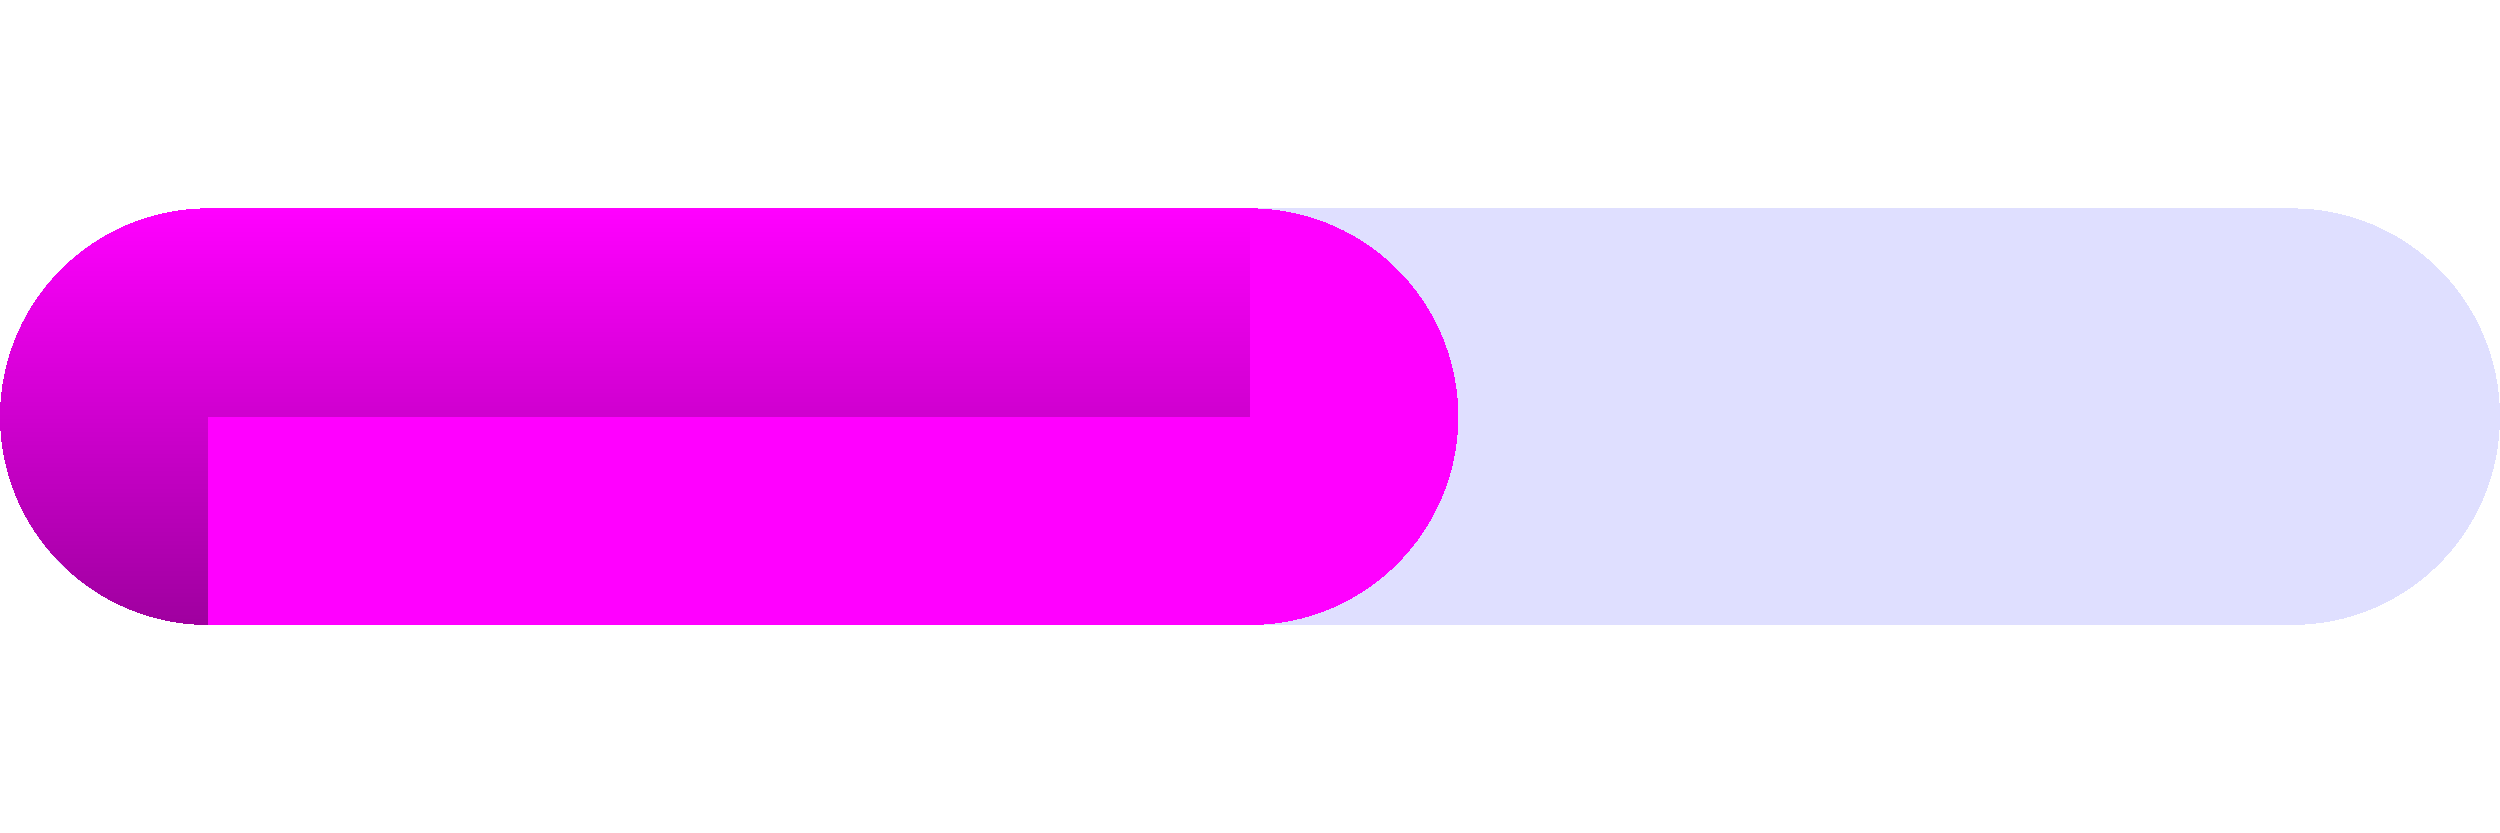 <?xml version="1.0" encoding="UTF-8" standalone="no"?>
<svg id="svg7500" xmlns:rdf="http://www.w3.org/1999/02/22-rdf-syntax-ns#" style="shape-rendering:crispEdges" xmlns="http://www.w3.org/2000/svg" height="12" width="36" version="1.1" xmlns:cc="http://creativecommons.org/ns#" xmlns:xlink="http://www.w3.org/1999/xlink" xmlns:dc="http://purl.org/dc/elements/1.1/">
	<defs id="defs3">
		<style id="current-color-scheme" type="text/css">
			.ColorScheme-Highlight { color:#FF00FF; }
			.ColorScheme-Text { color:#0000FF; }
		</style>
		<linearGradient id="linearGradient4251" x1="1.5" xlink:href="#linearGradient4207" gradientUnits="userSpaceOnUse" y1="5" gradientTransform="translate(0,2)" x2="1.5" y2="11"/>
		<linearGradient id="linearGradient4207">
			<stop id="stop4209" style="stop-color:#000000;stop-opacity:0" offset="0"/>
			<stop id="stop4211" style="stop-color:#000000;stop-opacity:.376" offset="1"/>
		</linearGradient>
		<linearGradient id="linearGradient4249" x1="1.5" xlink:href="#linearGradient4207" gradientUnits="userSpaceOnUse" y1="5" gradientTransform="translate(0,-2)" x2="1.5" y2="11"/>
		<linearGradient id="linearGradient4213" x1="10" xlink:href="#linearGradient4207" gradientUnits="userSpaceOnUse" x2="10" y1="5" y2="11"/>
	</defs>
	<rect id="hint-bar-size" style="fill:#278000" height="7" width="7" y="28" x="0"/>
	<path id="bar-inactive-center" style="opacity:.125;fill:currentColor" class="ColorScheme-Text" d="m3 14h30v4h-30z"/>
	<path id="bar-inactive-right" style="opacity:.125;fill:currentColor" class="ColorScheme-Text" d="m33 14h3v4h-3z"/>
	<path id="bar-inactive-left" style="opacity:.125;fill:currentColor" class="ColorScheme-Text" d="m4.9526e-7 14h3v4h-3z"/>
	<g id="bar-inactive-top" transform="matrix(6,0,0,1,573,-11)">
		<rect id="rect4706" style="opacity:.125;fill:currentColor" class="ColorScheme-Text" height="3" width="5" y="14" x="-95"/>
	</g>
	<g id="bar-inactive-topleft" transform="translate(98,-11)">
		<path id="rect4716" style="opacity:.125;fill:currentColor" class="ColorScheme-Text" d="m-95 14c-1.662 0-3 1.338-3 3h3v-3z"/>
	</g>
	<g id="bar-inactive-topright" transform="translate(123,-11)">
		<path id="path4721" style="opacity:.125;fill:currentColor" class="ColorScheme-Text" d="m-90 14c1.662 0 3 1.338 3 3h-3v-3z"/>
	</g>
	<g id="bar-inactive-bottom" transform="matrix(6,0,0,1,573,-44)">
		<rect id="rect4708" style="opacity:.125;fill:currentColor" class="ColorScheme-Text" height="3" width="5" y="50" x="-95"/>
	</g>
	<g id="bar-inactive-bottomleft" transform="translate(98,-44)">
		<path id="path4723" style="opacity:.125;fill:currentColor" class="ColorScheme-Text" d="m-95 53c-1.662 0-3-1.338-3-3h3v3z"/>
	</g>
	<g id="bar-inactive-bottomright" transform="translate(123,-44)">
		<path id="path4725" style="opacity:.125;fill:currentColor" class="ColorScheme-Text" d="m-90 53c1.662 0 3-1.338 3-3h-3v3z"/>
	</g>
	<g id="bar-active-top" transform="translate(4.9e-7,-2)">
		<rect id="rect3403" style="fill-rule:evenodd;fill:currentColor" class="ColorScheme-Highlight" height="3" width="15" y="5" x="3"/>
		<rect id="rect4205" style="fill:url(#linearGradient4213);fill-rule:evenodd" height="3" width="15" y="5" x="3"/>
	</g>
	<g id="bar-active-bottom" transform="translate(4.9e-7,-2)">
		<rect id="rect4219" style="fill-rule:evenodd;fill:currentColor" class="ColorScheme-Highlight" height="3" width="15" y="8" x="3"/>
		<rect id="rect4215" style="fill-rule:evenodd;fill:url(#linearGradient4213)" height="3" width="15" y="8" x="3"/>
	</g>
	<g id="bar-active-topleft">
		<path id="path4229" d="m3 3a3 3 0 0 0 -3 3h3v-3z" style="fill-rule:evenodd;fill:currentColor" class="ColorScheme-Highlight"/>
		<path id="path4239" style="fill-rule:evenodd;fill:url(#linearGradient4249)" d="m3 3a3 3 0 0 0 -3 3h3v-3z"/>
	</g>
	<g id="bar-active-bottomleft" transform="translate(4.9e-7,-4)">
		<path id="circle4233" d="m0 10a3 3 0 0 0 3 3v-3h-3z" style="fill-rule:evenodd;fill:currentColor" class="ColorScheme-Highlight"/>
		<path id="path4241" style="fill-rule:evenodd;fill:url(#linearGradient4251)" d="m0 10a3 3 0 0 0 3 3v-3h-3z"/>
	</g>
	<g id="bar-active-topright" transform="matrix(-1,0,0,1,21,0)">
		<path id="path4285" d="m3 3a3 3 0 0 0 -3 3h3v-3z" style="fill-rule:evenodd;fill:currentColor" class="ColorScheme-Highlight"/>
		<path id="path4287" style="fill:url(#linearGradient4249);fill-rule:evenodd" d="m3 3a3 3 0 0 0 -3 3h3v-3z"/>
	</g>
	<g id="bar-active-bottomright" transform="matrix(-1,0,0,1,21,-4)">
		<path id="path4291" d="m0 10a3 3 0 0 0 3 3v-3h-3z" style="fill-rule:evenodd;fill:currentColor" class="ColorScheme-Highlight"/>
		<path id="path4293" style="fill:url(#linearGradient4251);fill-rule:evenodd" d="m0 10a3 3 0 0 0 3 3v-3h-3z"/>
	</g>
	<g id="bar-active-center" transform="translate(0,3)">
		<rect id="rect4332" style="fill:currentColor" class="ColorScheme-Highlight" height="4" width="15" y="16" x="3"/>
		<rect id="rect4311" style="fill-opacity:.188;fill:#000000" height="4" width="15" y="16" x="3"/>
	</g>
	<g id="bar-active-left" transform="translate(0,1)">
		<rect id="rect4341" style="fill:currentColor" class="ColorScheme-Highlight" height="4" width="3" y="18" x="0"/>
		<rect id="rect4313" style="fill-opacity:.188;fill:#000000" height="4" width="3" y="18" x="0"/>
	</g>
	<g id="bar-active-right" transform="translate(0,3)">
		<rect id="rect4330" style="fill:currentColor" class="ColorScheme-Highlight" height="4" width="3" y="16" x="18"/>
		<rect id="rect4315" style="fill-opacity:.188;fill:#000000" height="4" width="3" y="16" x="18"/>
	</g>
</svg>
